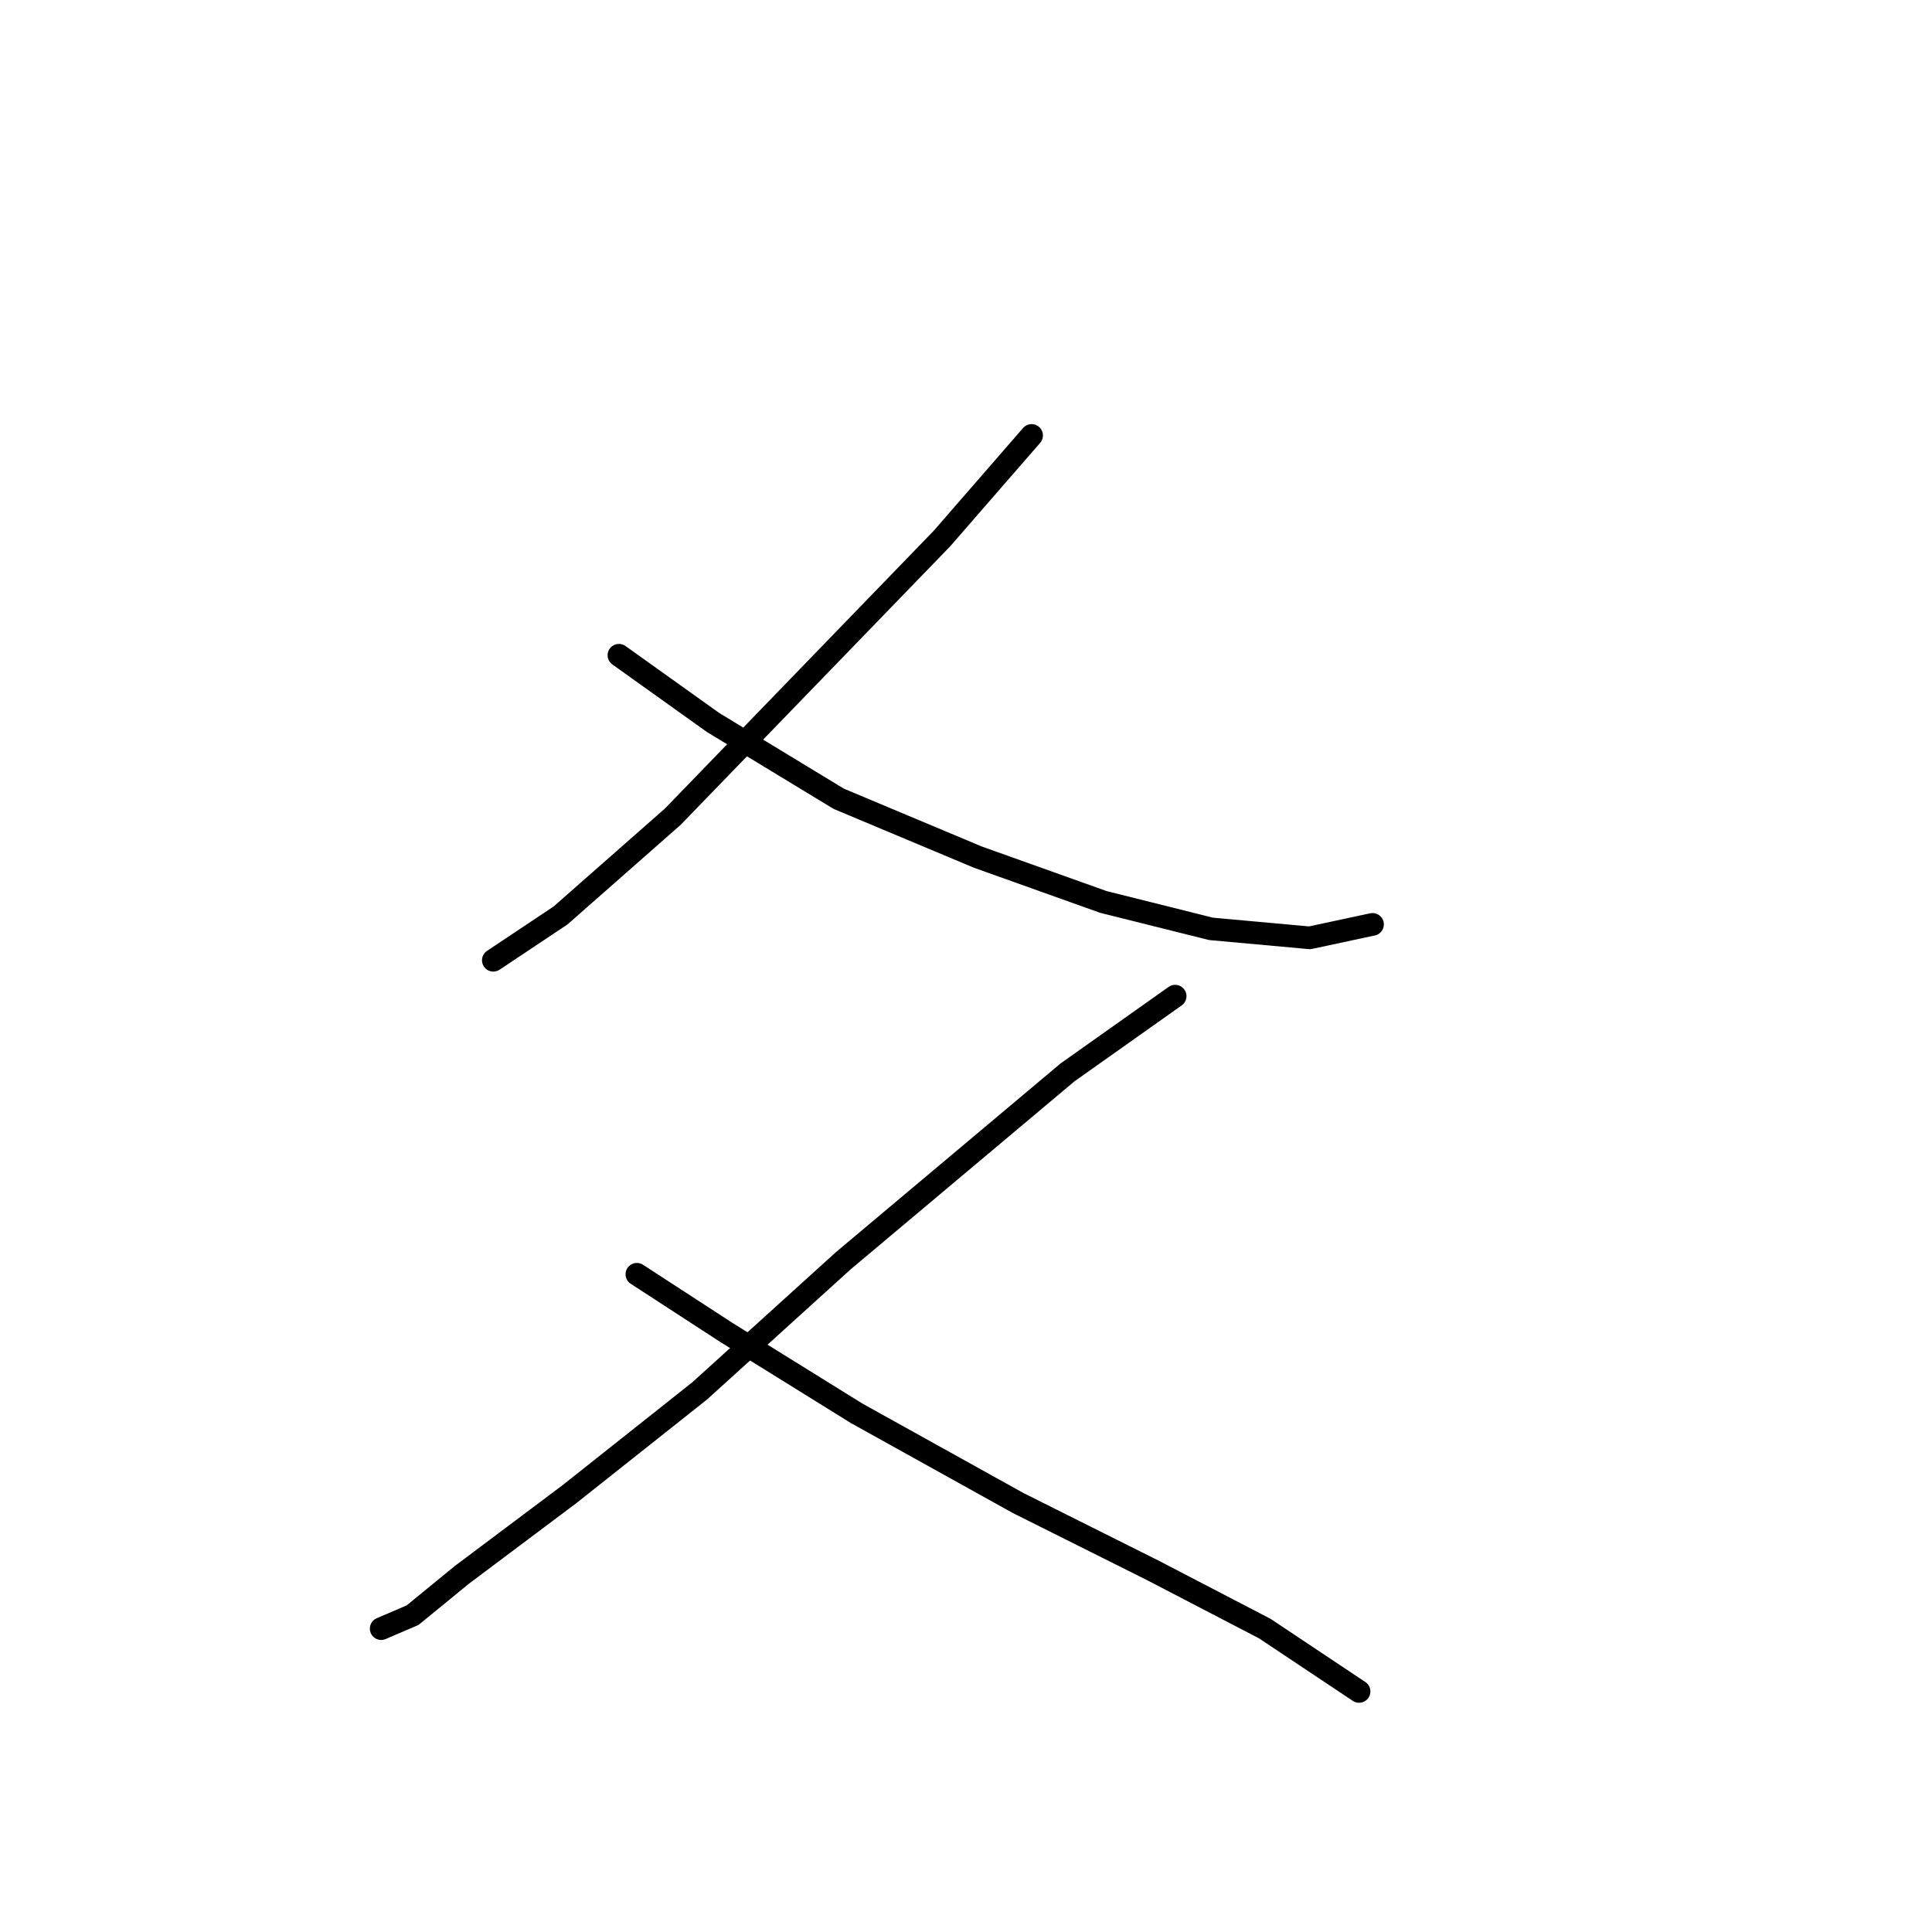 <?xml version="1.0" standalone="no"?>
    <svg width="256" height="256" xmlns="http://www.w3.org/2000/svg" version="1.1">
    <polyline stroke="black" stroke-width="3" stroke-linecap="round" fill="transparent" stroke-linejoin="round" points="136.694 57.698 124.806 71.368 106.975 89.794 89.144 108.22 74.284 121.296 65.368 127.24 65.368 127.24 " />
        <polyline stroke="black" stroke-width="3" stroke-linecap="round" fill="transparent" stroke-linejoin="round" points="82.011 86.822 94.493 95.738 111.136 105.842 129.561 113.569 146.204 119.513 160.469 123.079 173.546 124.268 181.867 122.485 181.867 122.485 " />
        <polyline stroke="black" stroke-width="3" stroke-linecap="round" fill="transparent" stroke-linejoin="round" points="155.714 131.995 141.449 142.1 111.73 167.064 92.71 184.301 75.473 197.971 61.208 208.67 54.669 214.02 50.509 215.803 50.509 215.803 " />
        <polyline stroke="black" stroke-width="3" stroke-linecap="round" fill="transparent" stroke-linejoin="round" points="84.389 168.847 96.276 176.574 113.513 187.273 134.911 199.16 152.742 208.076 167.602 215.803 180.084 224.124 180.084 224.124 " />
        </svg>